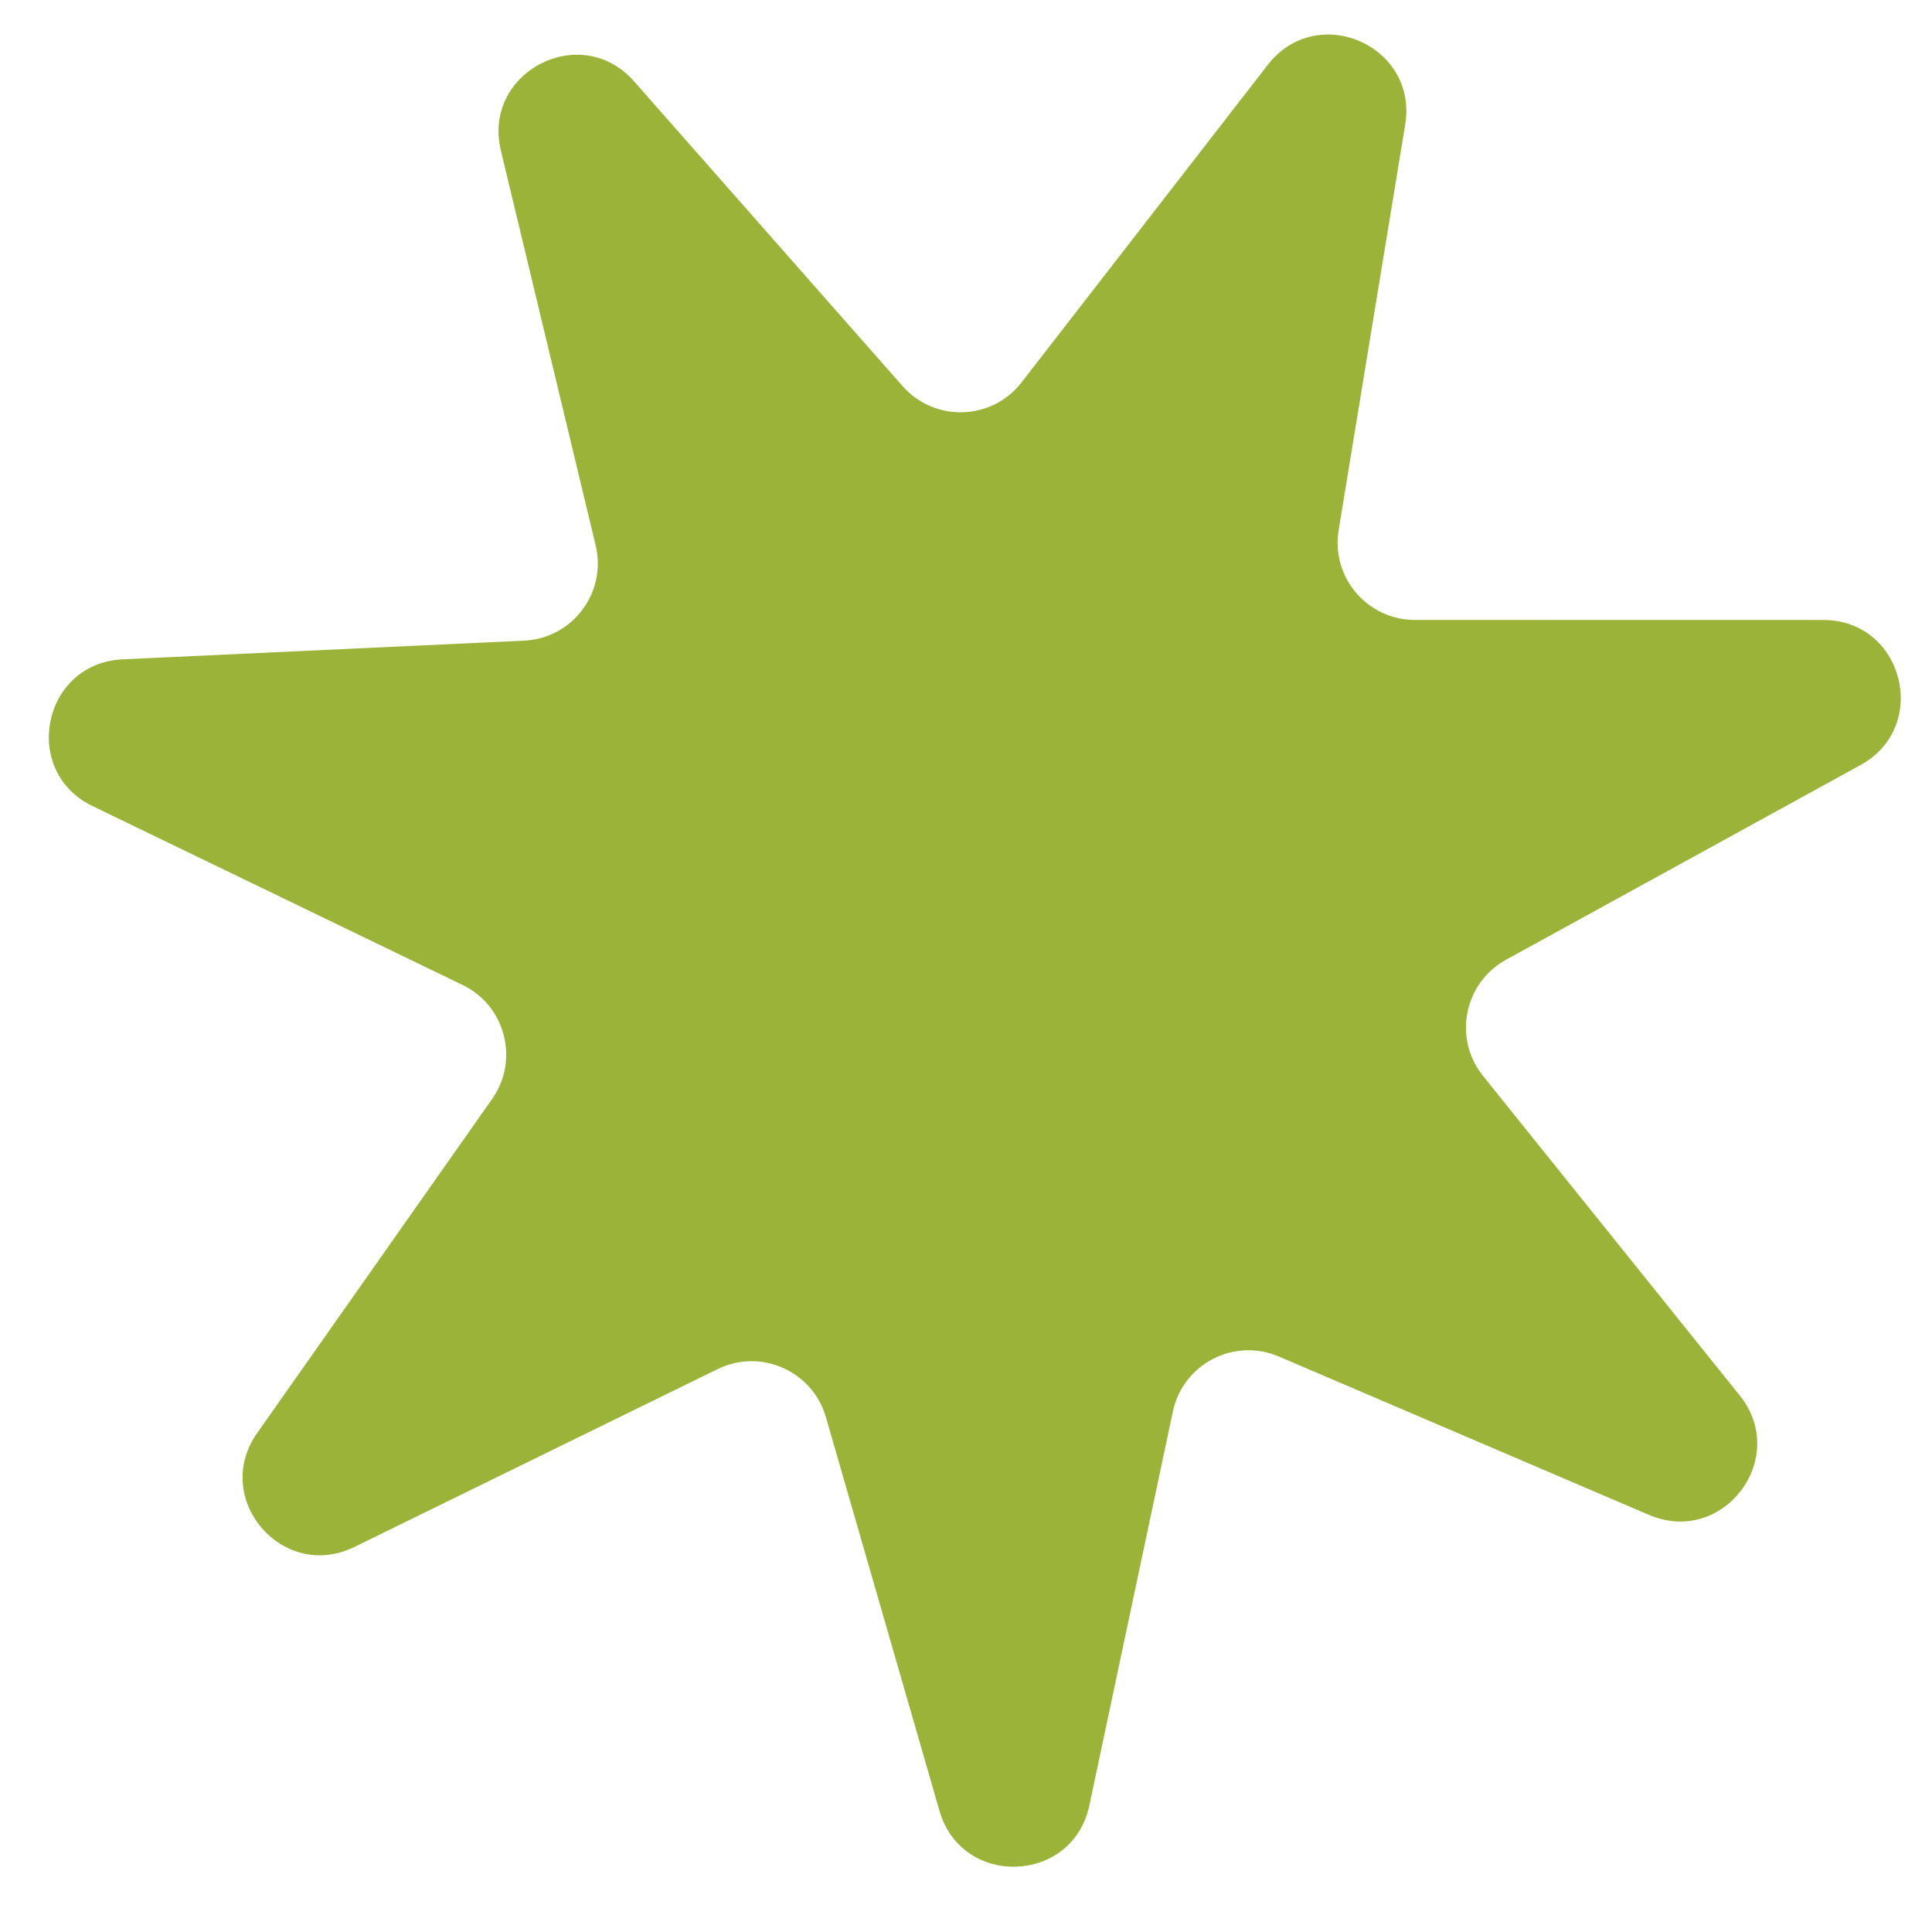 <svg width="25" height="25" viewBox="0 0 25 25" fill="none" xmlns="http://www.w3.org/2000/svg">
<path d="M6.481 1.947C6.238 0.933 7.515 0.27 8.204 1.052L11.679 4.996C12.094 5.467 12.835 5.444 13.219 4.948L16.406 0.838C17.042 0.018 18.352 0.589 18.183 1.613L17.322 6.86C17.222 7.468 17.691 8.022 18.308 8.022L23.595 8.023C24.629 8.023 24.982 9.401 24.076 9.899L19.488 12.419C18.943 12.719 18.801 13.438 19.19 13.922L22.512 18.057C23.164 18.869 22.296 20.012 21.339 19.603L16.548 17.553C15.969 17.306 15.307 17.649 15.177 18.265L14.096 23.363C13.88 24.381 12.446 24.433 12.157 23.433L10.687 18.337C10.514 17.74 9.844 17.443 9.286 17.716L4.585 20.018C3.656 20.473 2.732 19.391 3.327 18.545L6.368 14.221C6.723 13.716 6.541 13.014 5.985 12.745L1.198 10.431C0.264 9.98 0.55 8.58 1.586 8.532L6.782 8.29C7.409 8.261 7.854 7.668 7.708 7.058L6.481 1.947Z" fill="#9AB338"/>
</svg>
